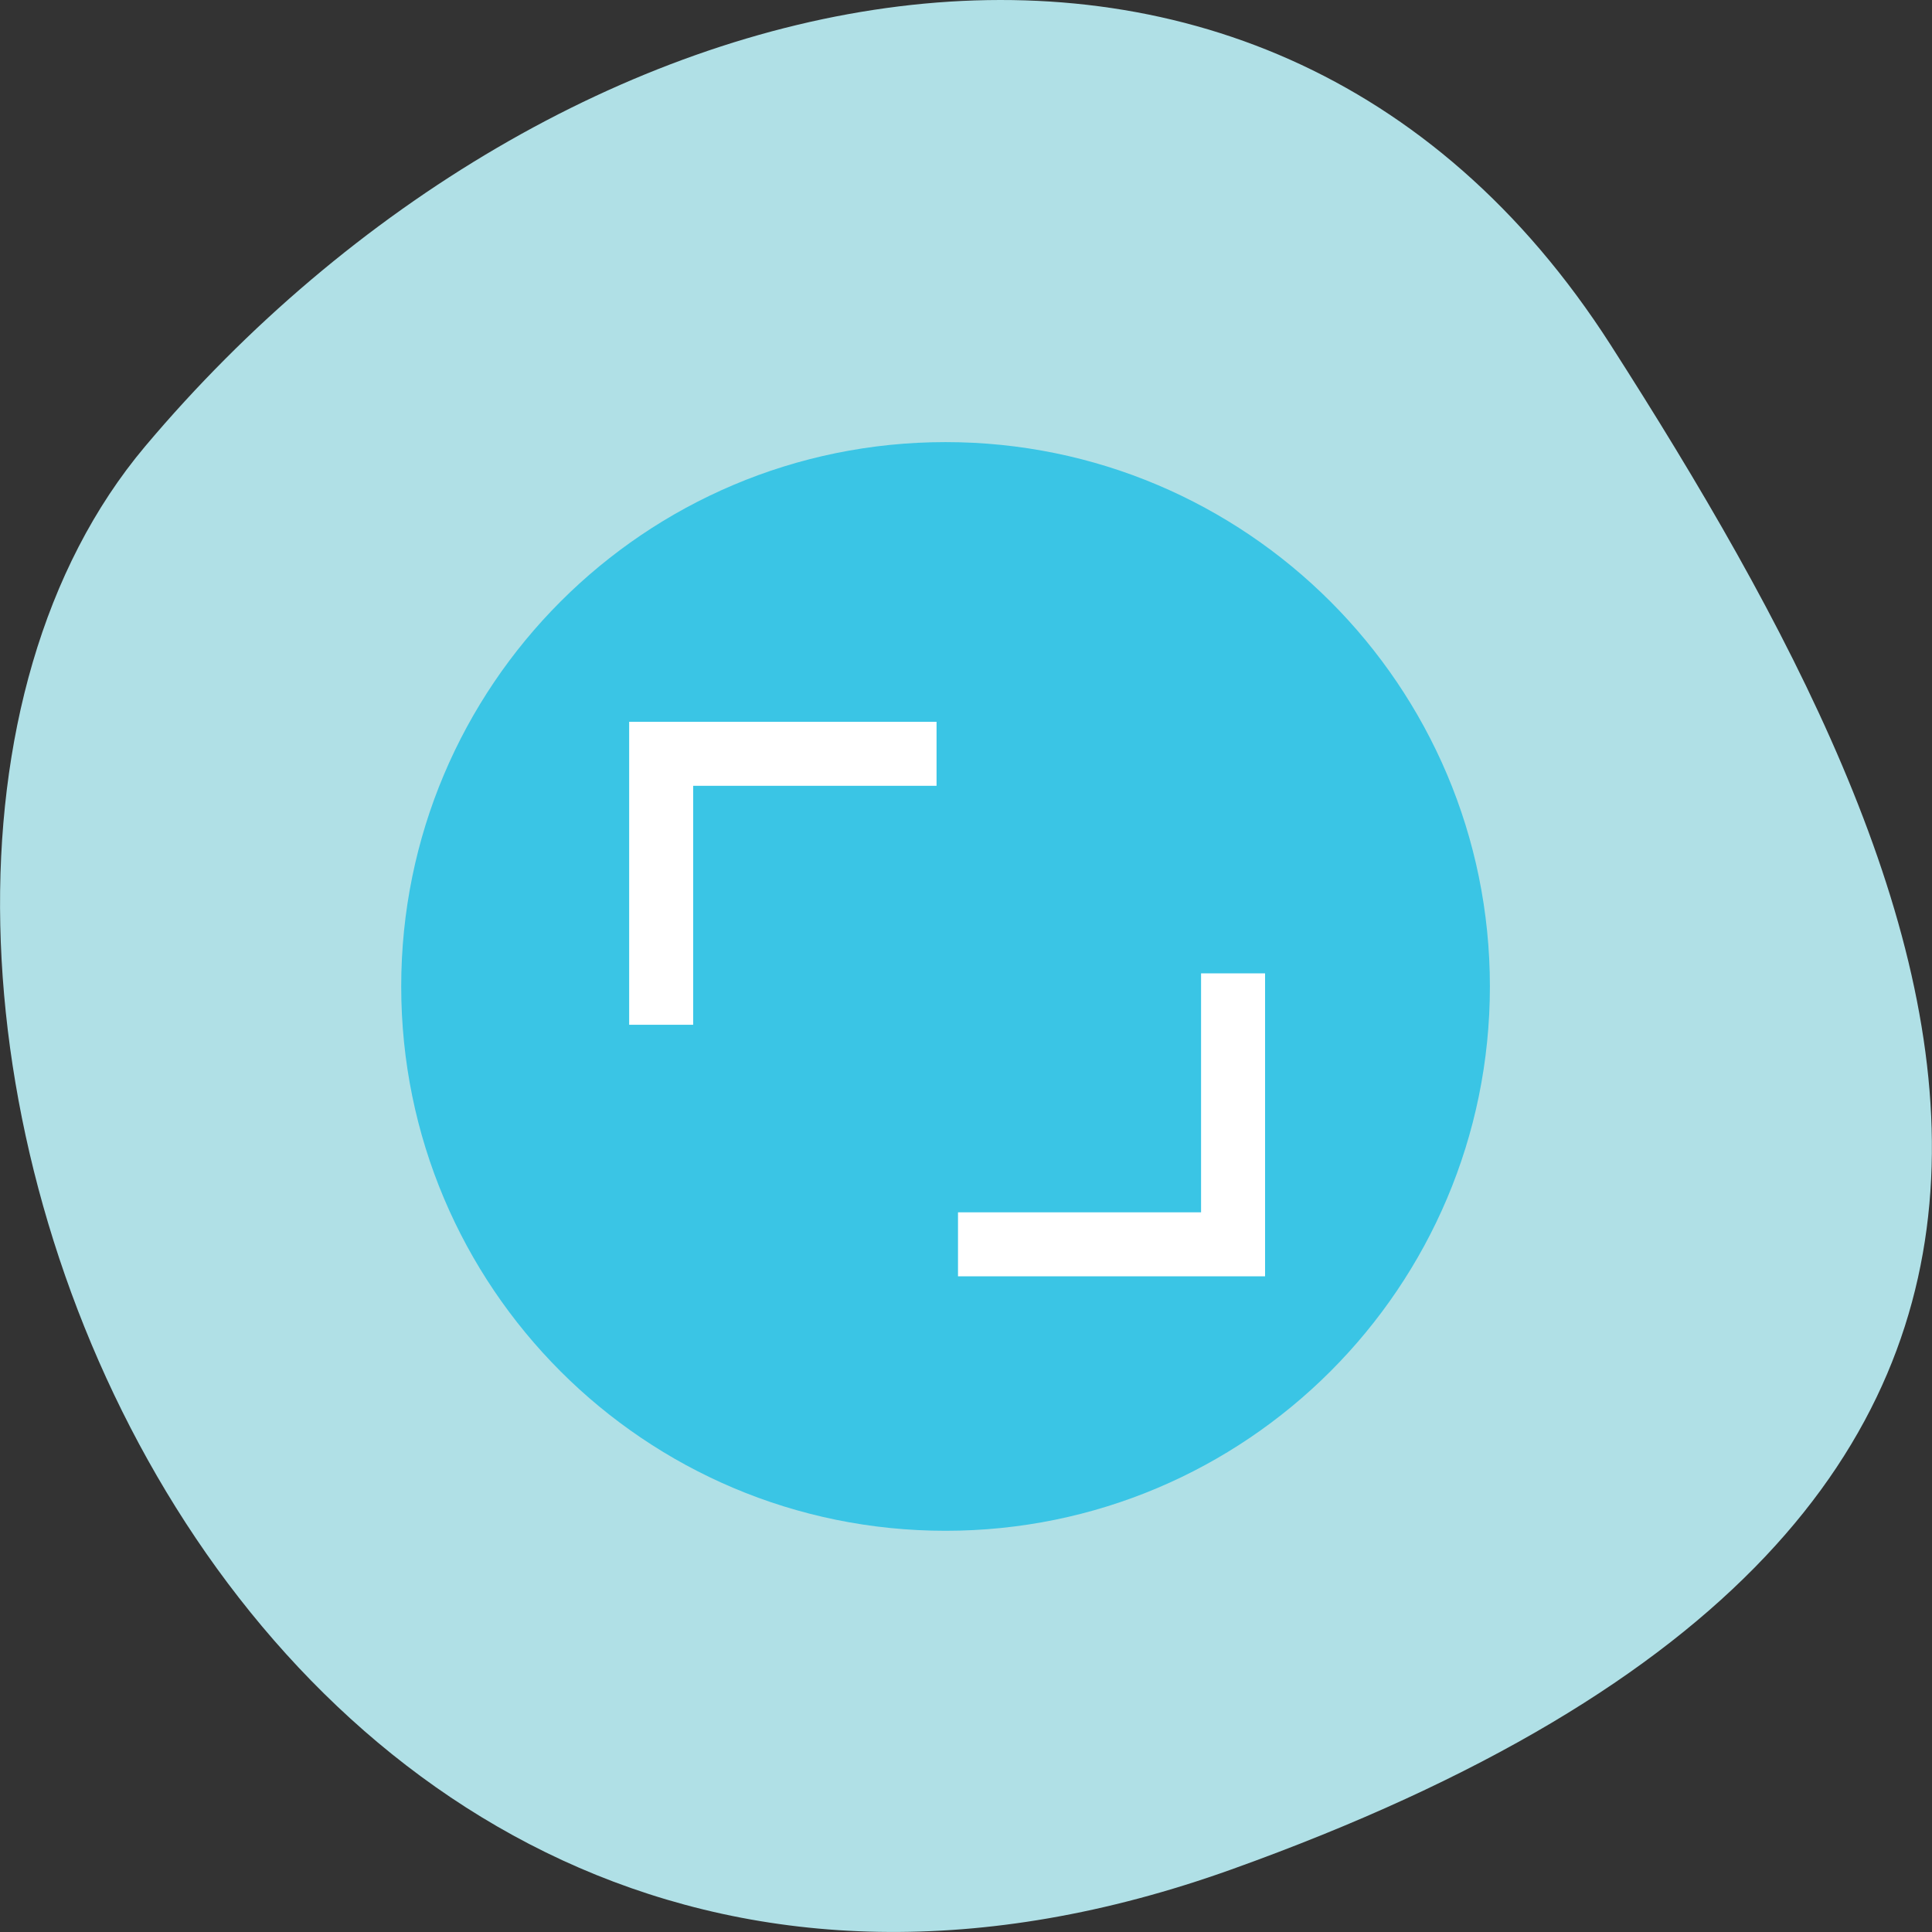 
<svg xmlns="http://www.w3.org/2000/svg" xmlns:xlink="http://www.w3.org/1999/xlink" width="24px" height="24px" viewBox="0 0 24 24" version="1.1">
<rect x="0" y="0" width="24" height="24" fill="#333333" stroke="none"/>
<g id="surface1">
<path style=" stroke:none;fill-rule:nonzero;fill:rgb(69.02%,87.843%,90.196%);fill-opacity:1;" d="M 15.297 23.223 C 2.789 27.703 -3.289 11.602 1.801 5.547 C 6.891 -0.5 15.617 -2.566 20.008 4.285 C 24.398 11.141 27.805 18.742 15.297 23.223 Z M 15.297 23.223 "/>
<path style=" stroke:none;fill-rule:nonzero;fill:rgb(22.745%,77.255%,89.804%);fill-opacity:1;" d="M 18.508 12.254 C 18.508 15.988 15.48 19.016 11.746 19.016 C 8.008 19.016 4.984 15.988 4.984 12.254 C 4.984 8.52 8.008 5.492 11.746 5.492 C 15.48 5.492 18.508 8.52 18.508 12.254 Z M 18.508 12.254 "/>
<path style="fill:none;stroke-width:15;stroke-linecap:butt;stroke-linejoin:miter;stroke:rgb(100%,100%,100%);stroke-opacity:1;stroke-miterlimit:4;" d="M 58.439 934.209 L 58.439 870.699 L 122.984 870.699 " transform="matrix(0.053,0,0,0.053,5.116,-36.783)"/>
<path style="fill:none;stroke-width:15;stroke-linecap:butt;stroke-linejoin:miter;stroke:rgb(100%,100%,100%);stroke-opacity:1;stroke-miterlimit:4;" d="M 192.483 922.158 L 192.483 985.668 L 128.012 985.668 " transform="matrix(0.053,0,0,0.053,5.116,-36.783)"/>
</g>
</svg>

